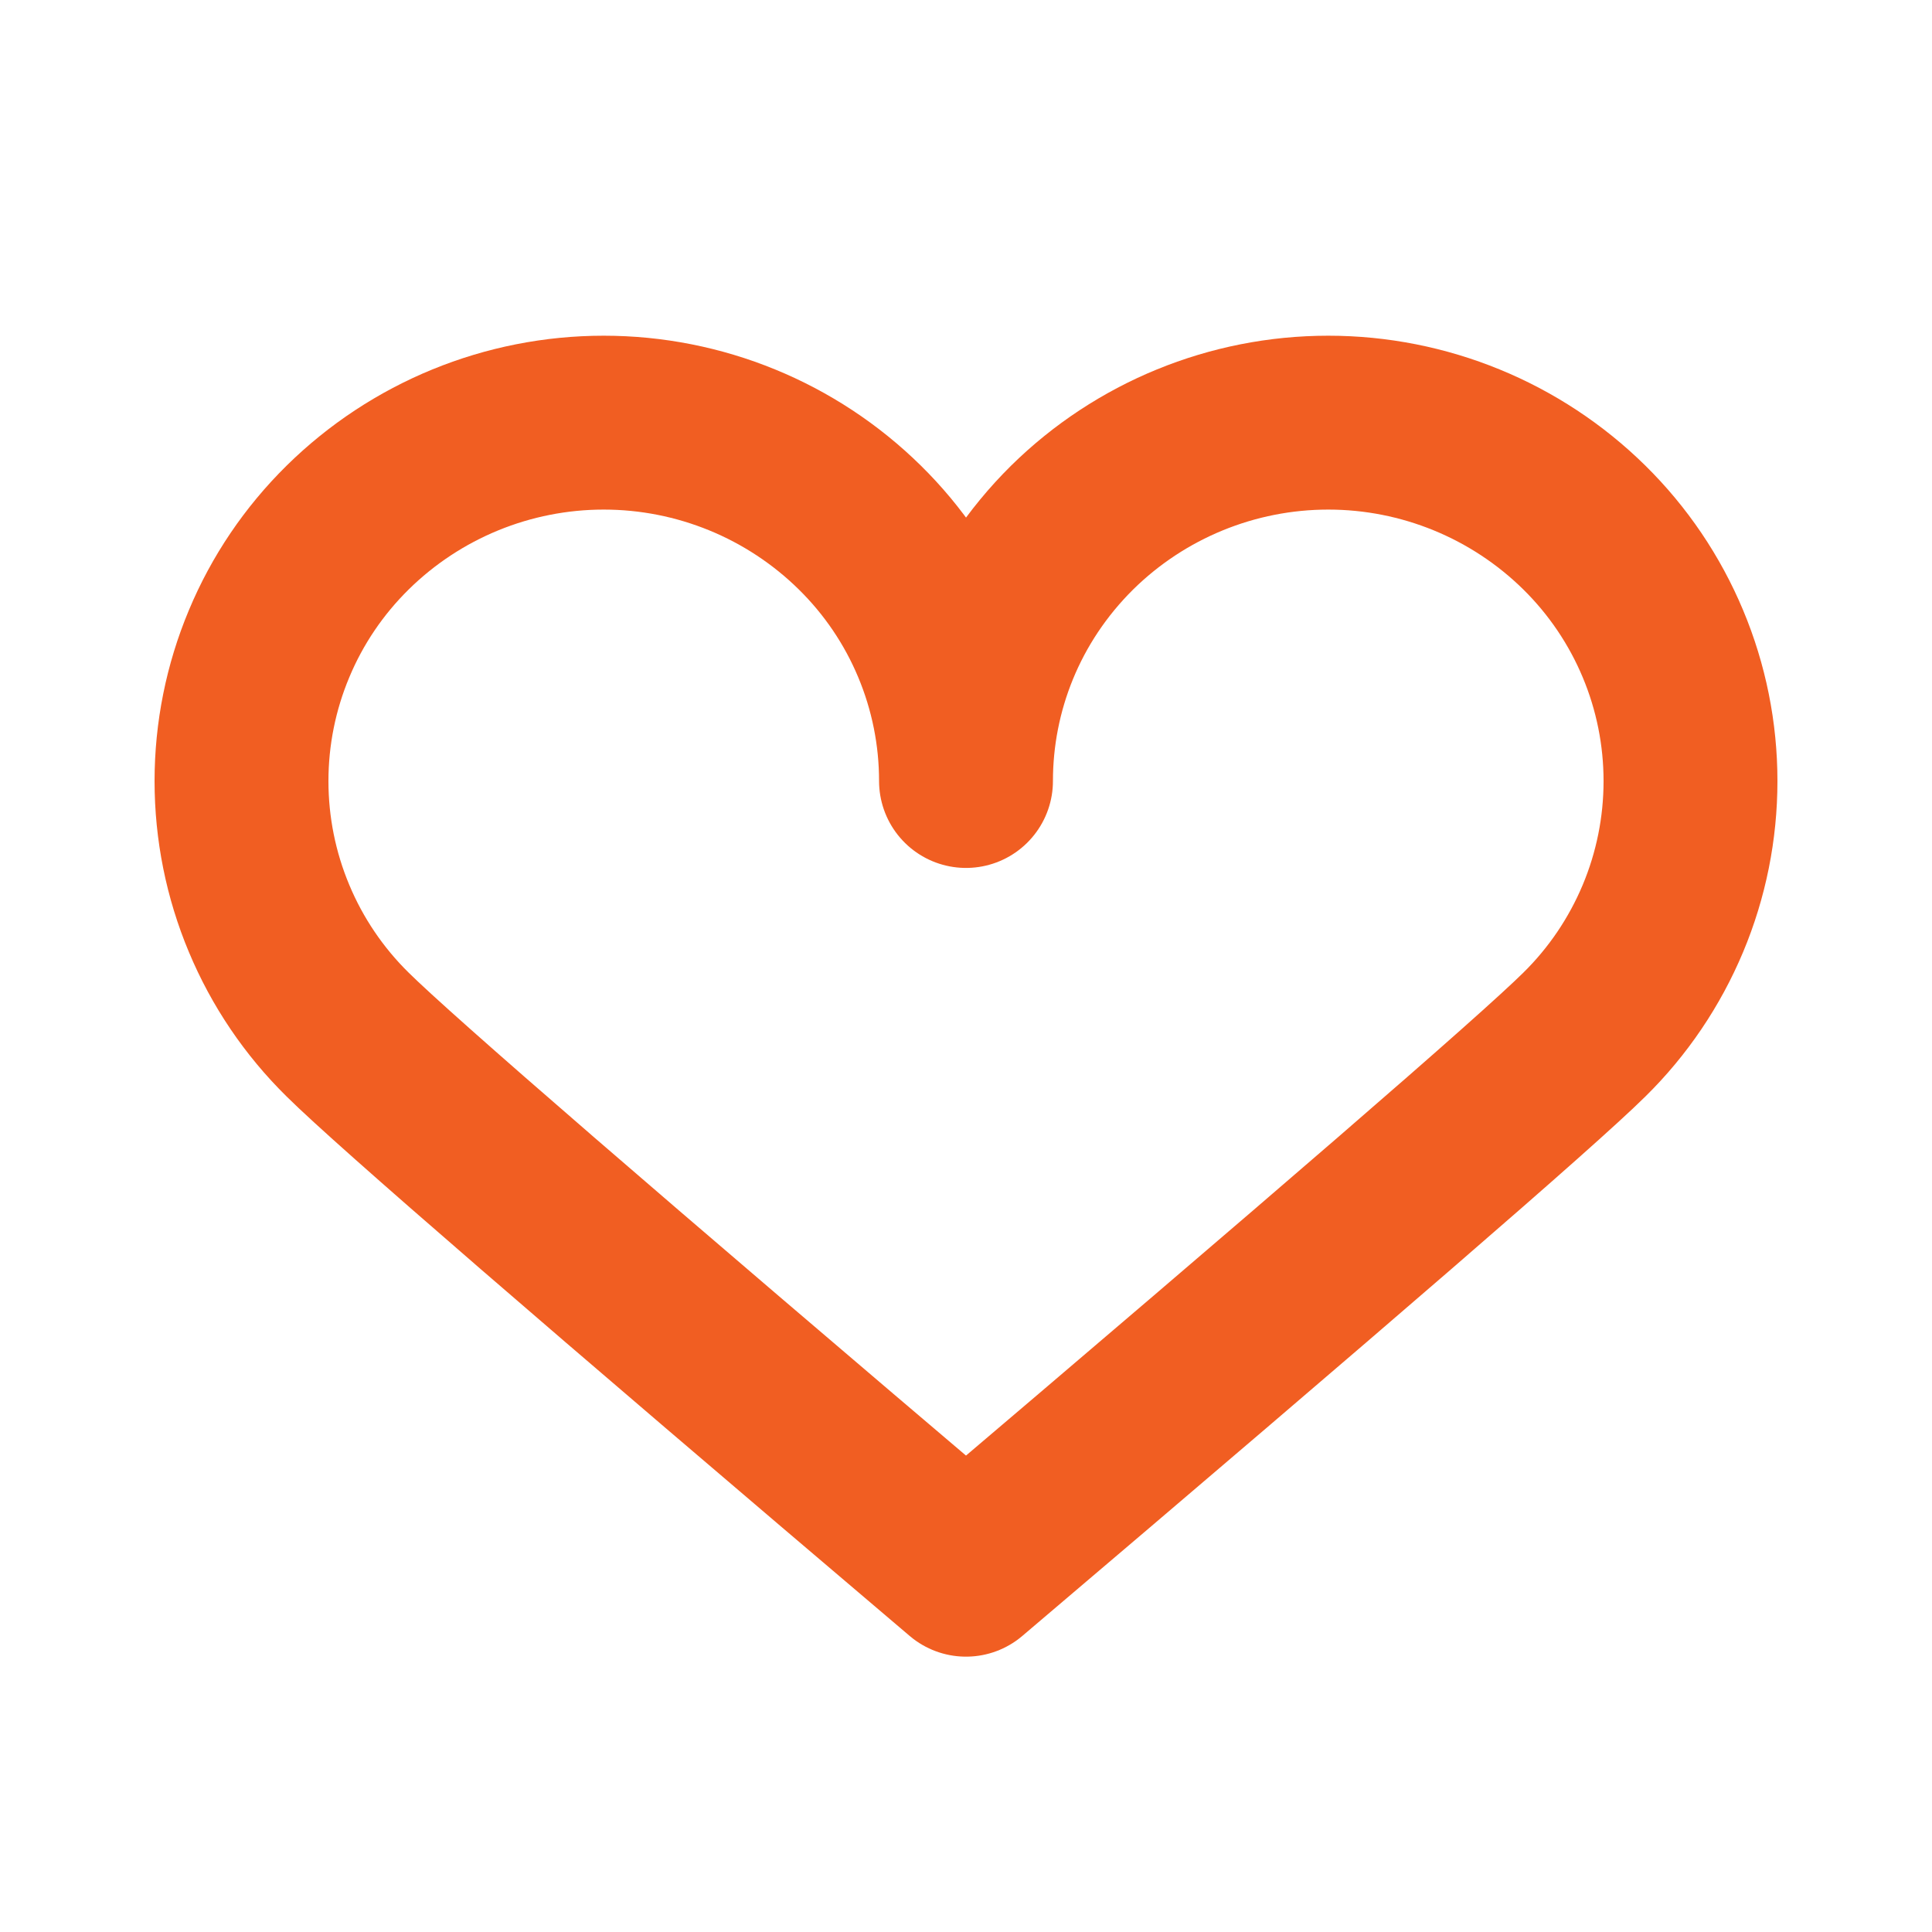 <svg width="25" height="25" viewBox="0 0 25 25" fill="none" xmlns="http://www.w3.org/2000/svg">
<path d="M4.498 13.387C4.063 12.959 3.717 12.448 3.482 11.885C3.246 11.322 3.125 10.718 3.125 10.107C3.125 9.497 3.246 8.893 3.482 8.33C3.717 7.766 4.063 7.256 4.498 6.827C5.381 5.957 6.572 5.469 7.812 5.469C9.053 5.469 10.244 5.957 11.127 6.827C11.562 7.255 11.908 7.766 12.143 8.329C12.379 8.892 12.5 9.496 12.5 10.106C12.5 8.919 12.958 7.733 13.873 6.827C14.756 5.957 15.947 5.469 17.188 5.469C18.428 5.469 19.619 5.957 20.502 6.827C20.937 7.256 21.282 7.766 21.518 8.33C21.754 8.893 21.875 9.497 21.875 10.107C21.875 10.718 21.754 11.322 21.518 11.885C21.282 12.448 20.937 12.959 20.502 13.387C19.893 13.99 17.226 16.298 12.5 20.312C7.777 16.301 5.109 13.992 4.498 13.387V13.387Z" stroke="#F15E22" stroke-width="2.25" stroke-linecap="round" stroke-linejoin="round"/>
</svg>

